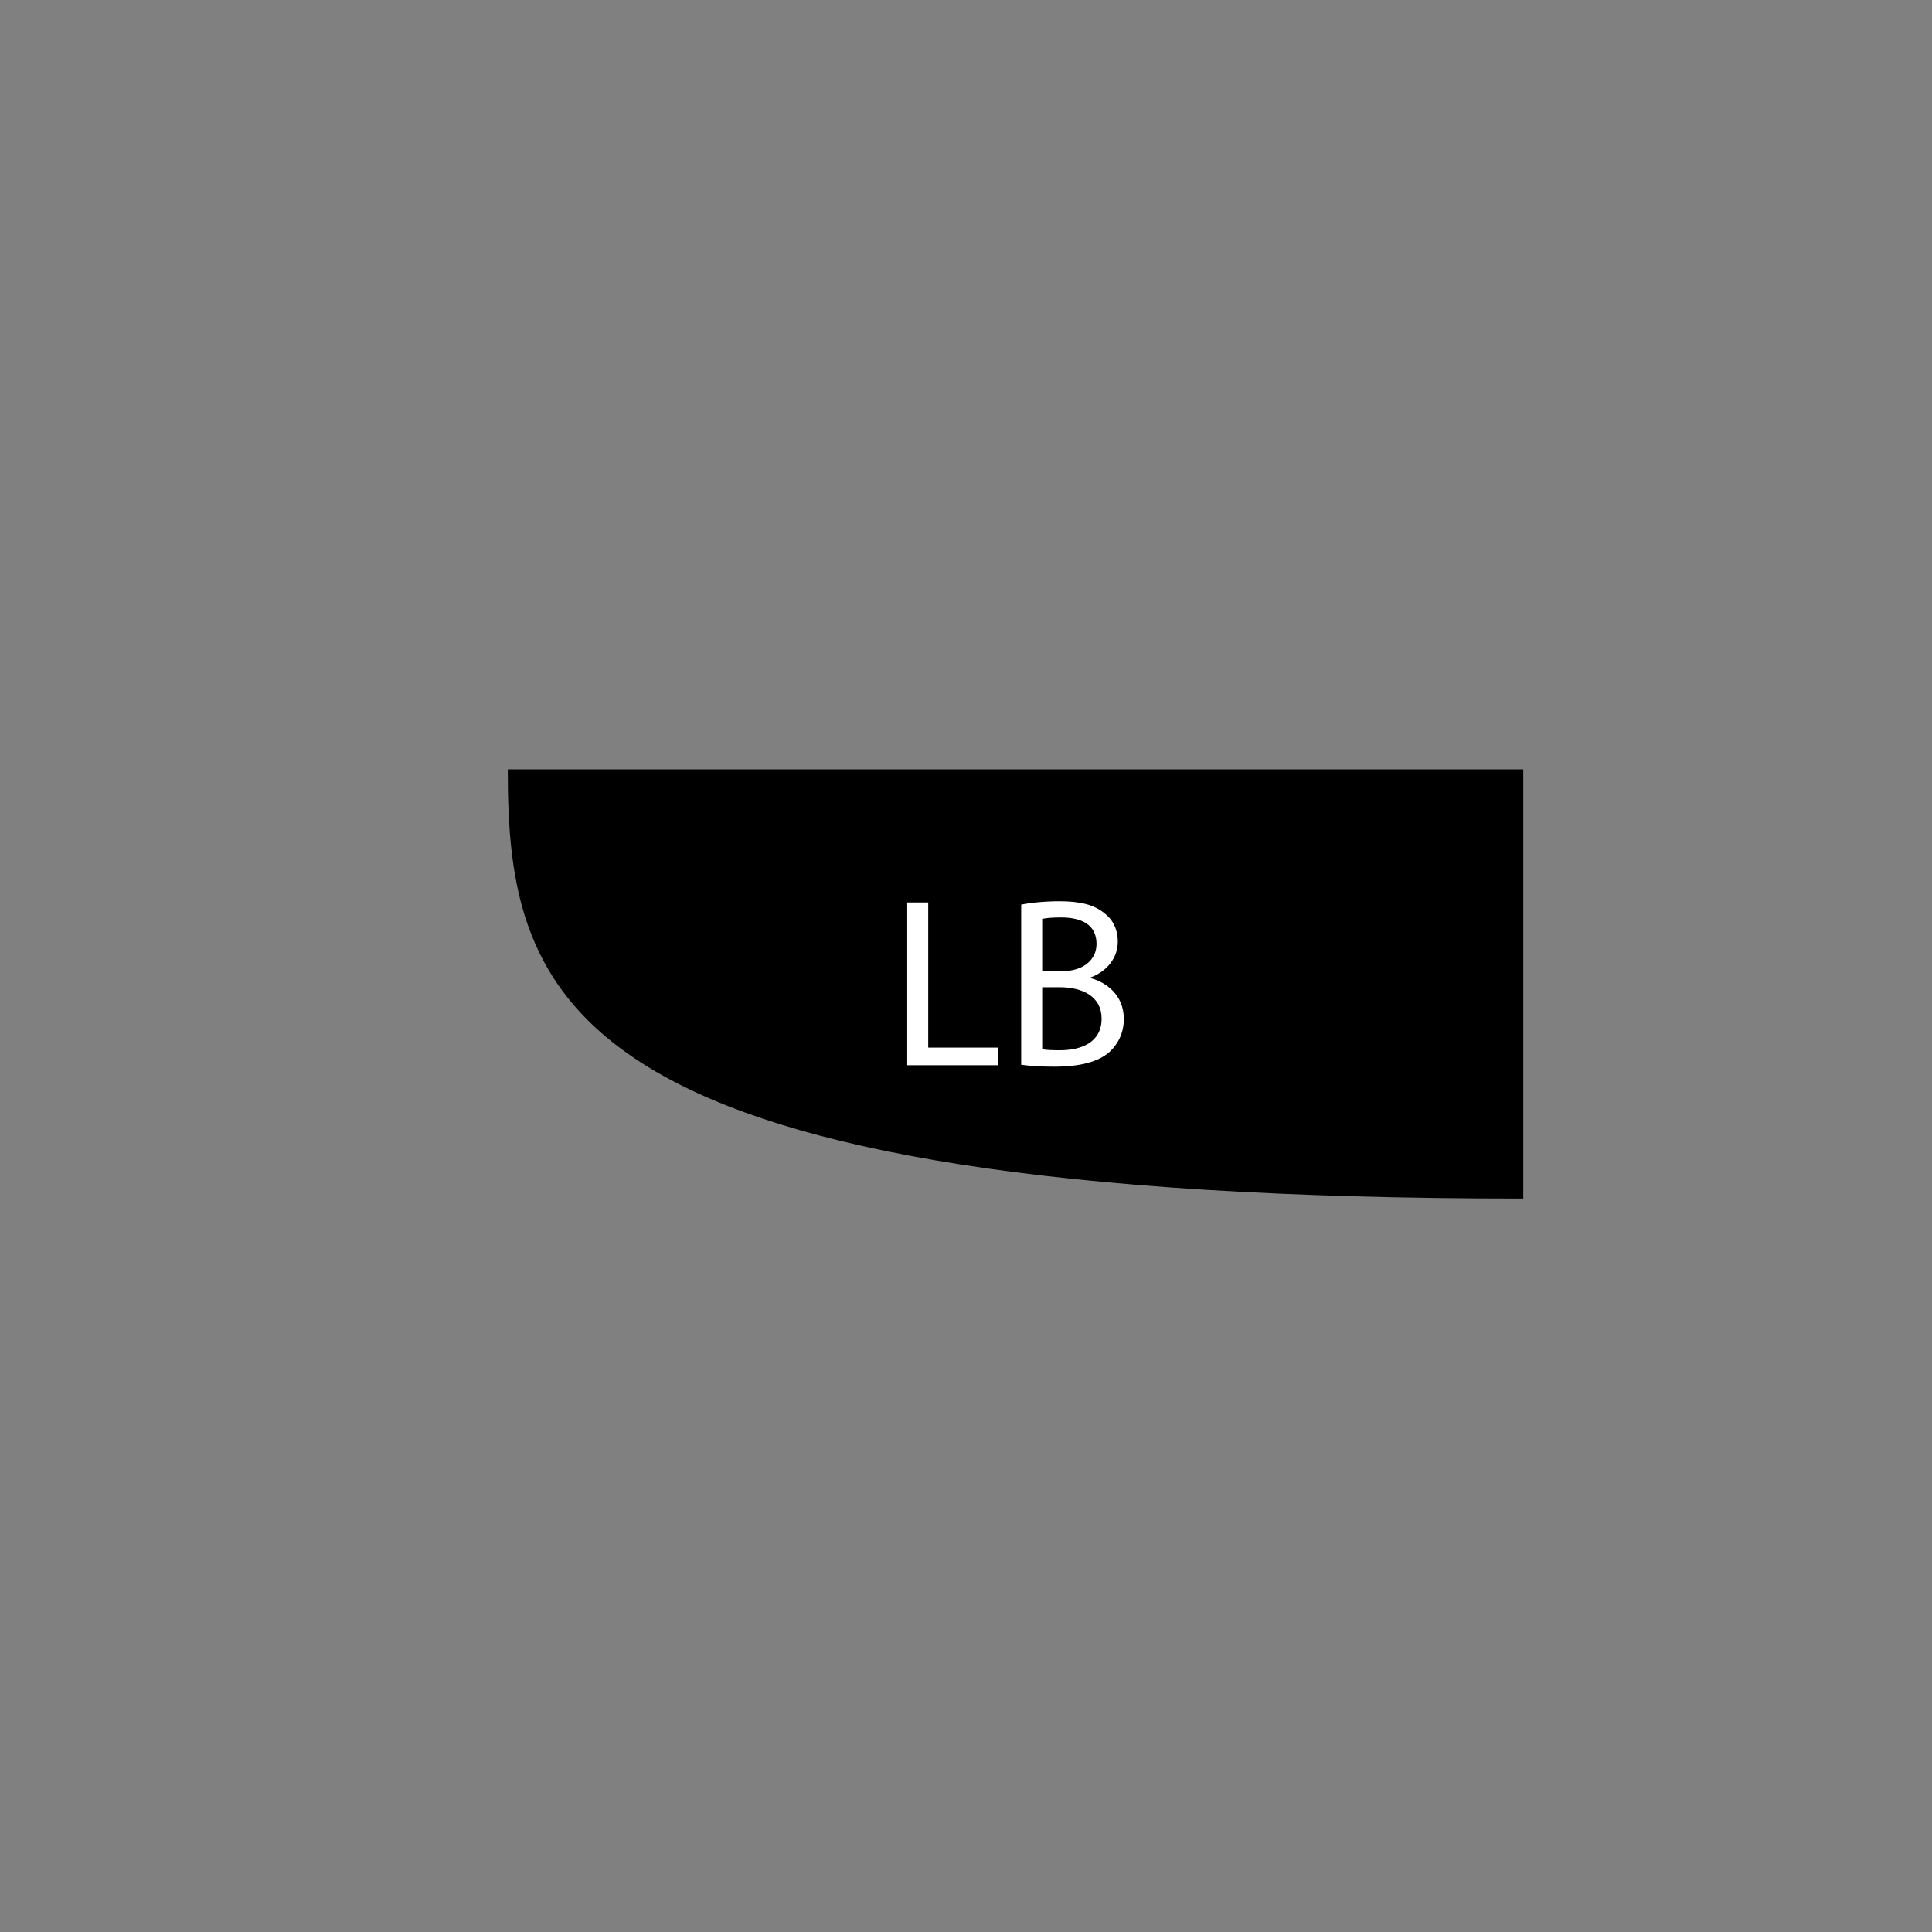 <?xml version="1.0" encoding="utf-8"?>
<!-- Generator: Adobe Illustrator 23.0.1, SVG Export Plug-In . SVG Version: 6.00 Build 0)  -->
<svg version="1.1" id="Layer_1" xmlns="http://www.w3.org/2000/svg" xmlns:xlink="http://www.w3.org/1999/xlink" x="0px" y="0px"
	 viewBox="0 0 16383 16383" style="enable-background:new 0 0 16383 16383;" xml:space="preserve">
<rect x="0" y="0" width="16383" height="16383" fill="#808080" stroke="none"/>
<style type="text/css">
	.st0{fill:#FFFFFF;}
</style>
<g>
	<path d="M4305.7,6524.12c0,1981.98,478.41,3639.34,8611.39,3639.34V6524.12L4305.7,6524.12z"/>
	<path class="st0" d="M7693.04,7652.72h178.14v1230.62h589.71v149.47h-767.85V7652.72z"/>
	<path class="st0" d="M8659.5,7671.15c77.81-16.38,200.67-28.67,325.57-28.67c178.14,0,292.81,30.71,378.81,100.33
		c71.67,53.24,114.67,135.15,114.67,243.67c0,133.1-88.05,249.81-233.43,303.05v4.09c131.05,32.76,284.62,141.29,284.62,346.05
		c0,118.76-47.09,208.85-116.71,276.43c-96.24,88.04-251.86,129-477.09,129c-122.86,0-217.05-8.19-276.43-16.39V7671.15z
		 M8837.64,8236.29h161.76c188.38,0,298.95-98.28,298.95-231.38c0-161.76-122.86-225.24-303.05-225.24
		c-81.9,0-129,6.15-157.67,12.29V8236.29z M8837.64,8897.66c34.81,6.15,86,8.2,149.47,8.2c184.29,0,354.24-67.58,354.24-268.24
		c0-188.38-161.76-266.18-356.29-266.18h-147.43V8897.66z"/>
</g>
</svg>
